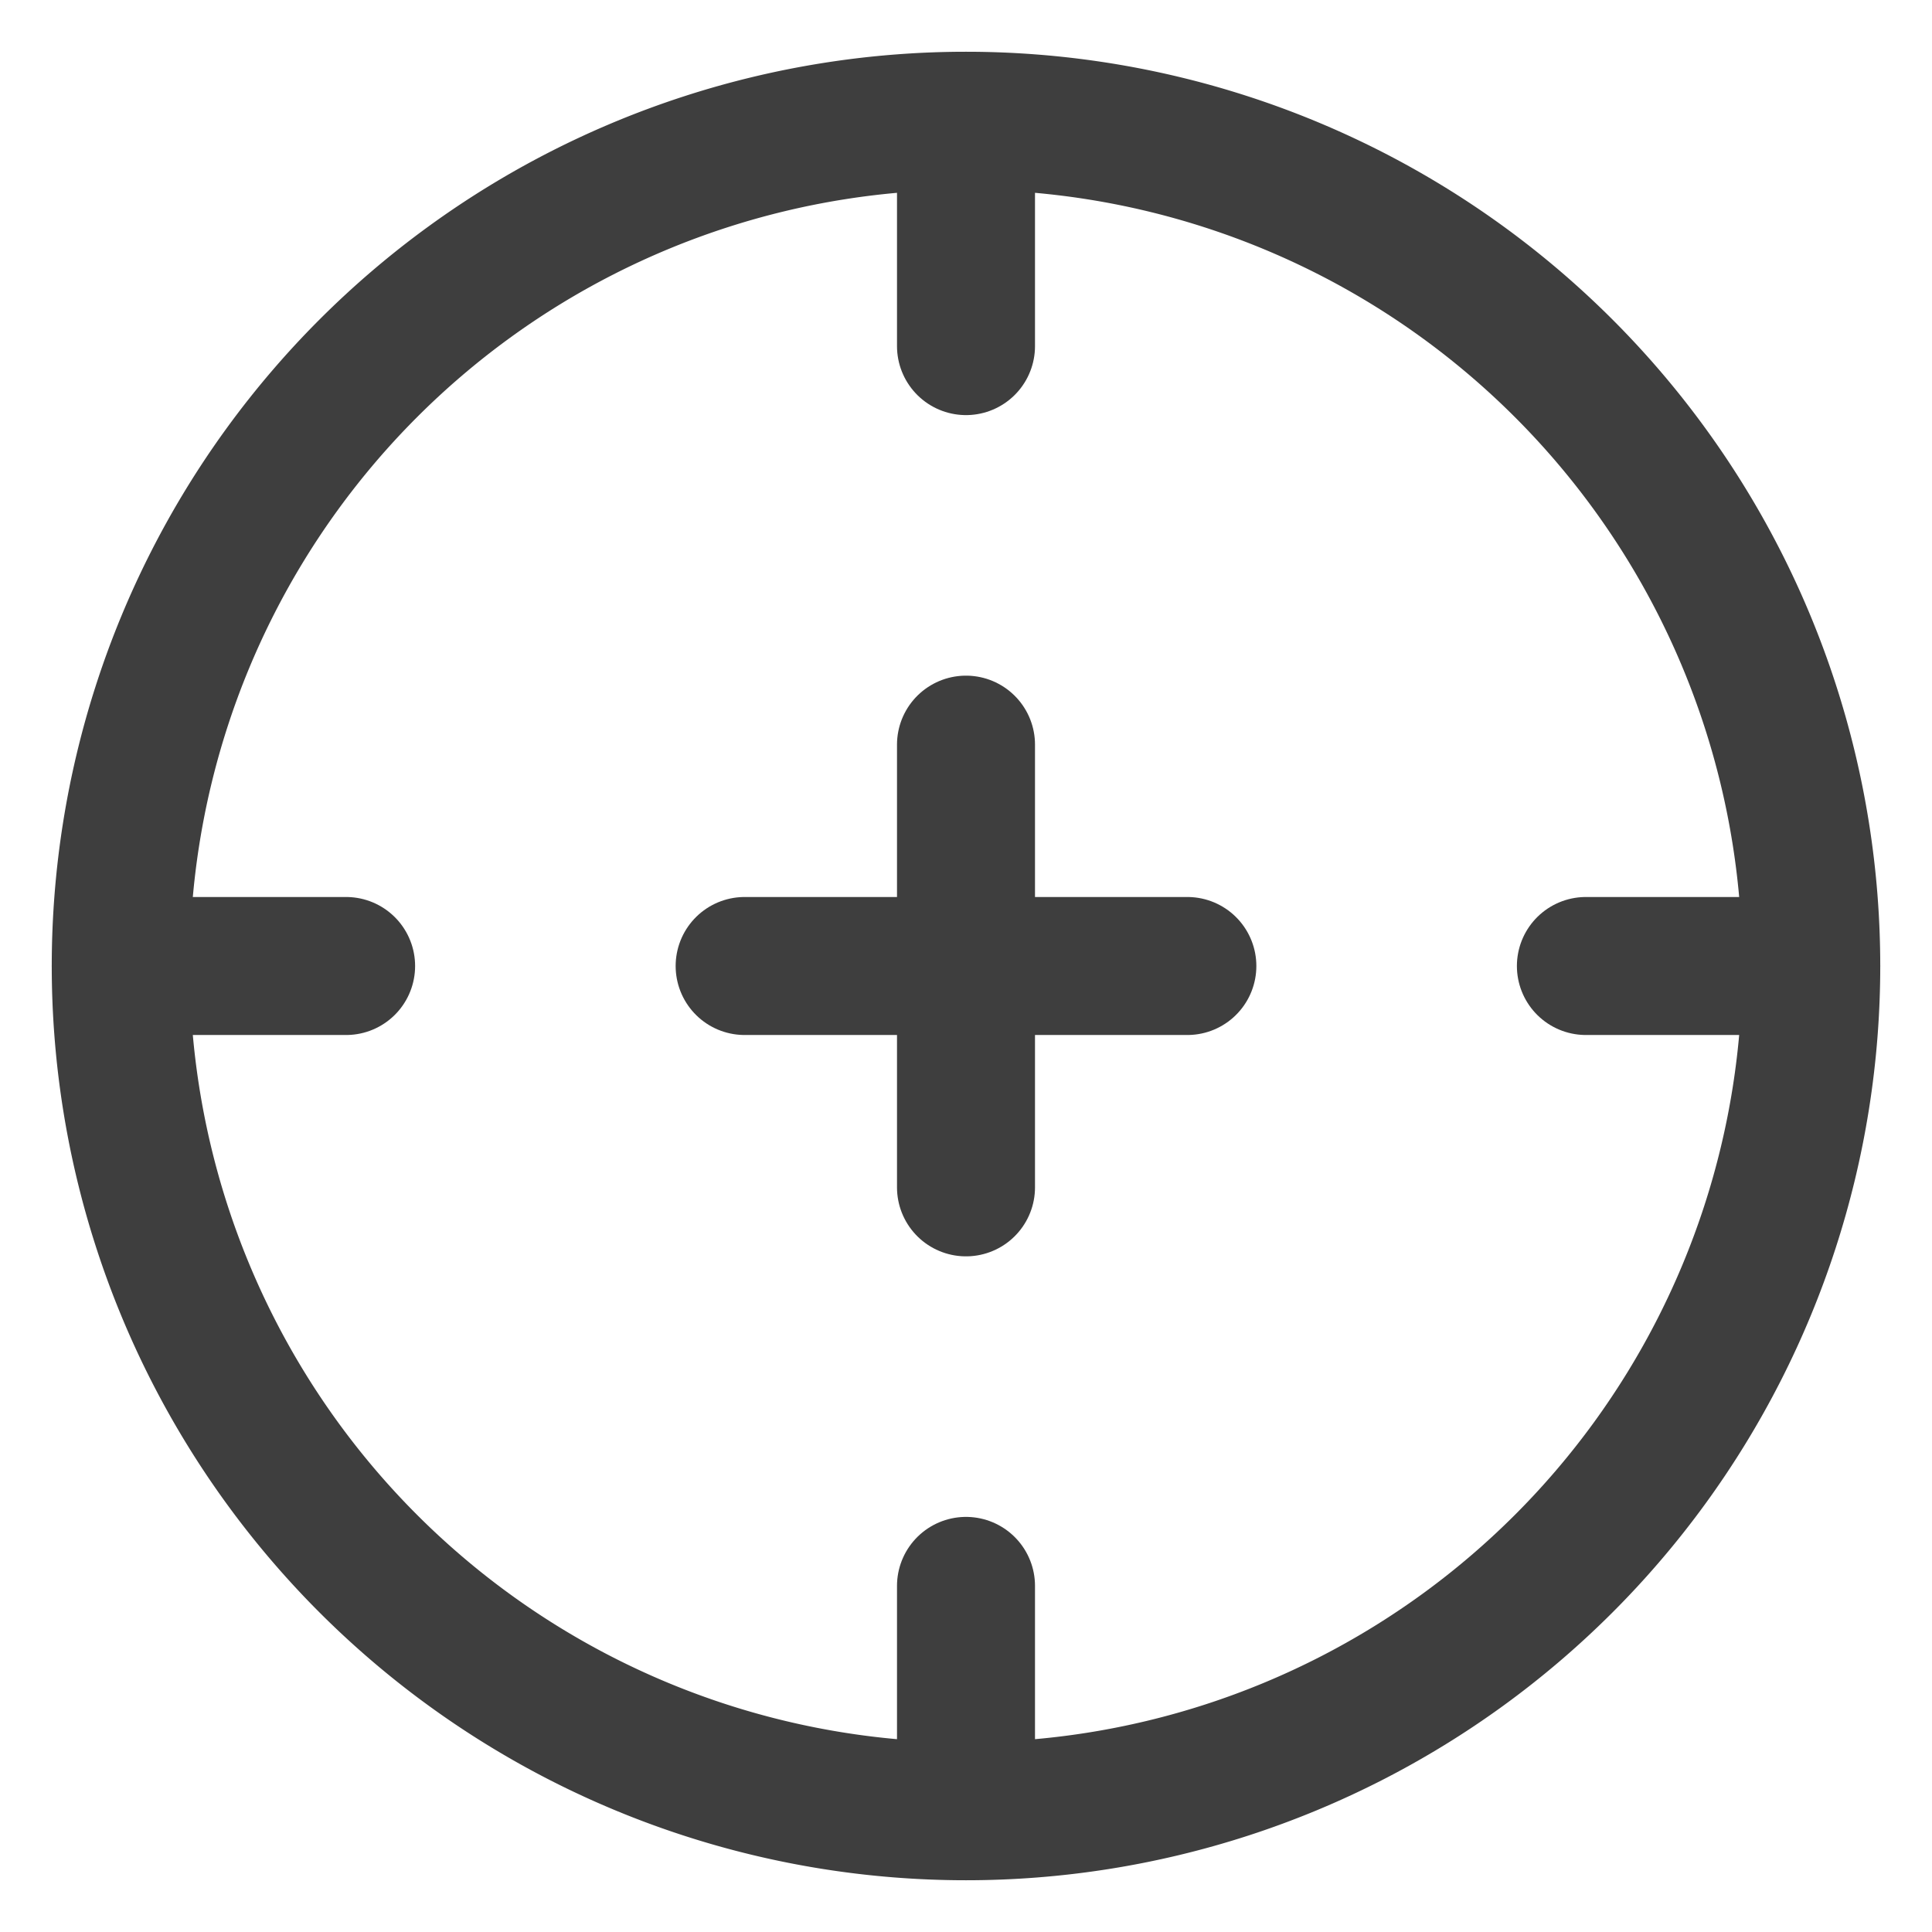 <svg xmlns="http://www.w3.org/2000/svg" fill="none" viewBox="0 0 14 14"><g id="target-3--shop-bullseye-shooting-target"><path id="Ellipse 19" stroke="#3e3e3e" stroke-linecap="round" stroke-linejoin="round" d="M.875 7a6.125 6.125 0 1 1 12.25 0A6.125 6.125 0 0 1 .875 7Z"></path><path id="Vector 1585" stroke="#3e3e3e" stroke-linecap="round" stroke-linejoin="round" d="M7 .875v1.633"></path><path id="Vector 1587" stroke="#3e3e3e" stroke-linecap="round" stroke-linejoin="round" d="M13.125 7h-1.633"></path><path id="Vector 1586" stroke="#3e3e3e" stroke-linecap="round" stroke-linejoin="round" d="M7 13.125v-1.633"></path><path id="Vector 1588" stroke="#3e3e3e" stroke-linecap="round" stroke-linejoin="round" d="M.875 7h1.633"></path><path id="Vector 1589" stroke="#3e3e3e" stroke-linecap="round" stroke-linejoin="round" d="M5.396 7h3.208"></path><path id="Vector 1590" stroke="#3e3e3e" stroke-linecap="round" stroke-linejoin="round" d="M7 5.396v3.208"></path></g></svg>